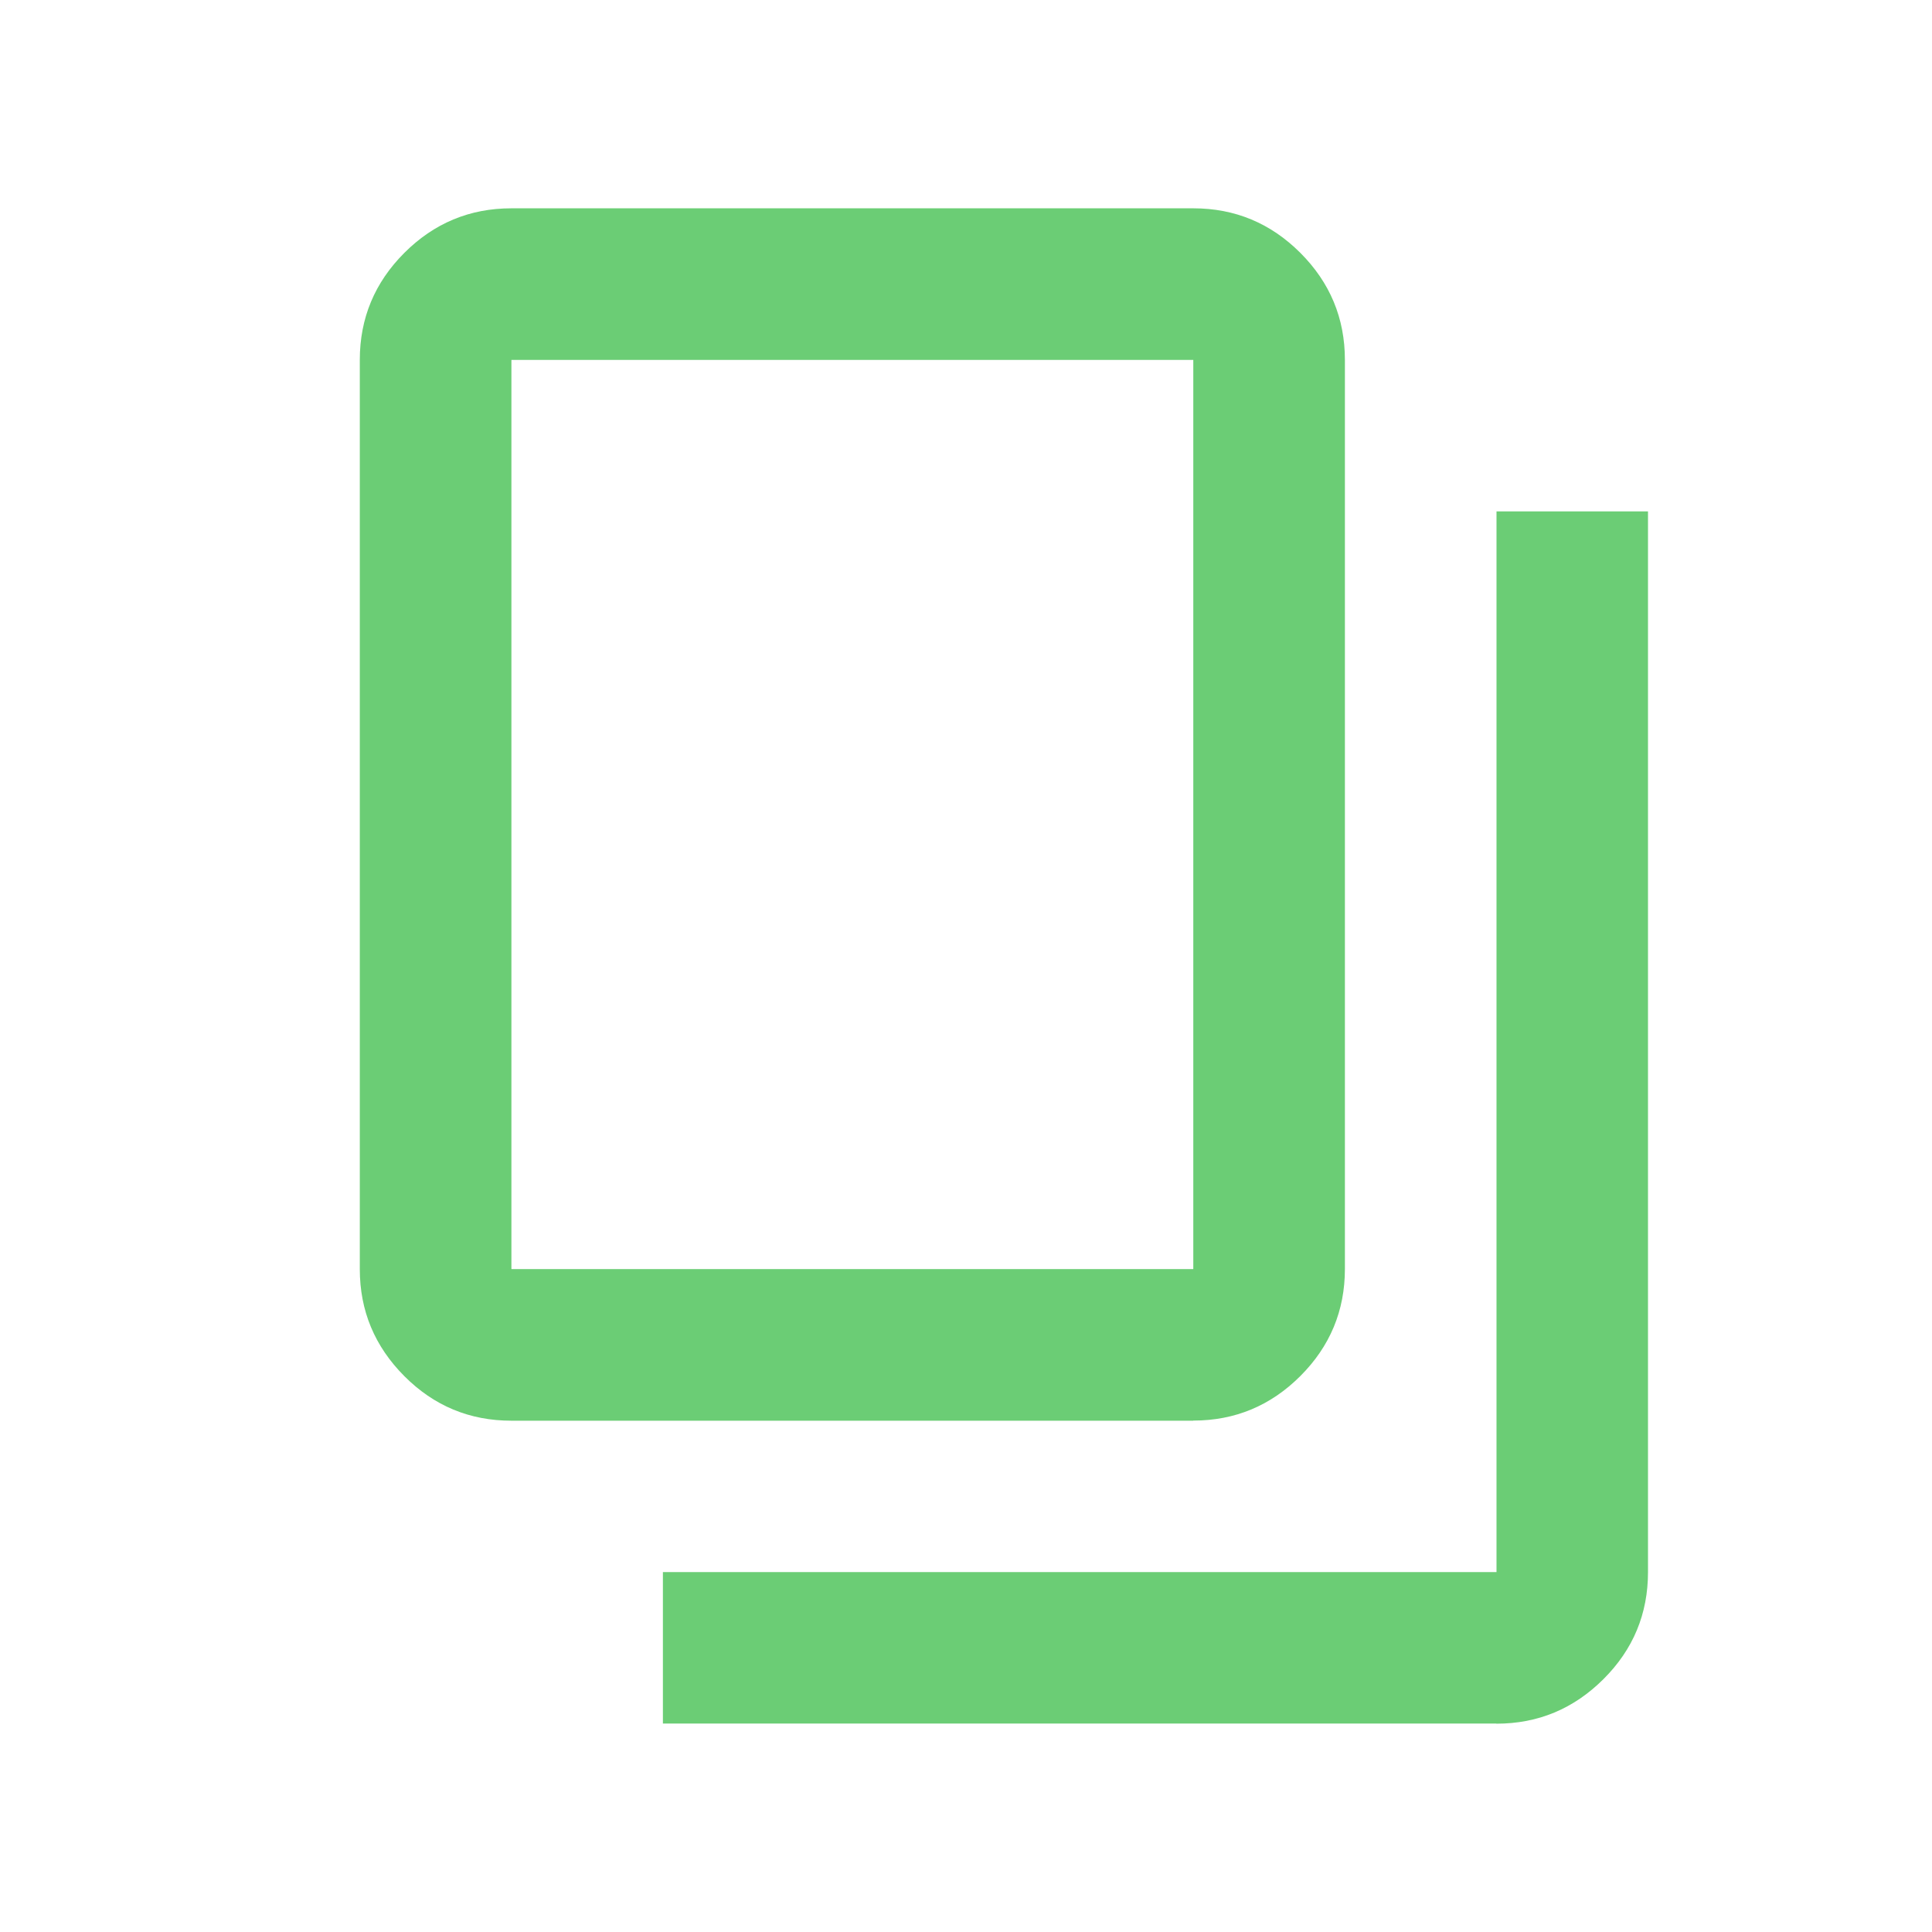 <svg xmlns="http://www.w3.org/2000/svg" fill="none" viewBox="0 0 17 17">
  <mask id="a" width="17" height="17" x="0" y="0" maskUnits="userSpaceOnUse" style="mask-type:alpha">
    <path fill="#D9D9D9" d="M0 0h16v16H0z" transform="matrix(-1 0 0 1 16.5 .5)"/>
  </mask>
  <g mask="url(#a)">
    <path fill="#6BCD75" d="M10.5 12.5c.367 0 .681-.131.942-.392s.392-.575.392-.942V3.167c0-.367-.131-.681-.392-.942-.261-.261-.575-.392-.942-.392h-6c-.367 0-.681.131-.942.392-.261.261-.392.575-.392.942v8c0 .367.131.68.392.942s.575.392.942.392h6Zm0-1.333h-6V3.167h6v8Zm2.667 4c.367 0 .68-.131.942-.392s.392-.575.392-.942V4.5h-1.333v9.333H5.833v1.333h7.333Z"/>
  </g>
</svg>

